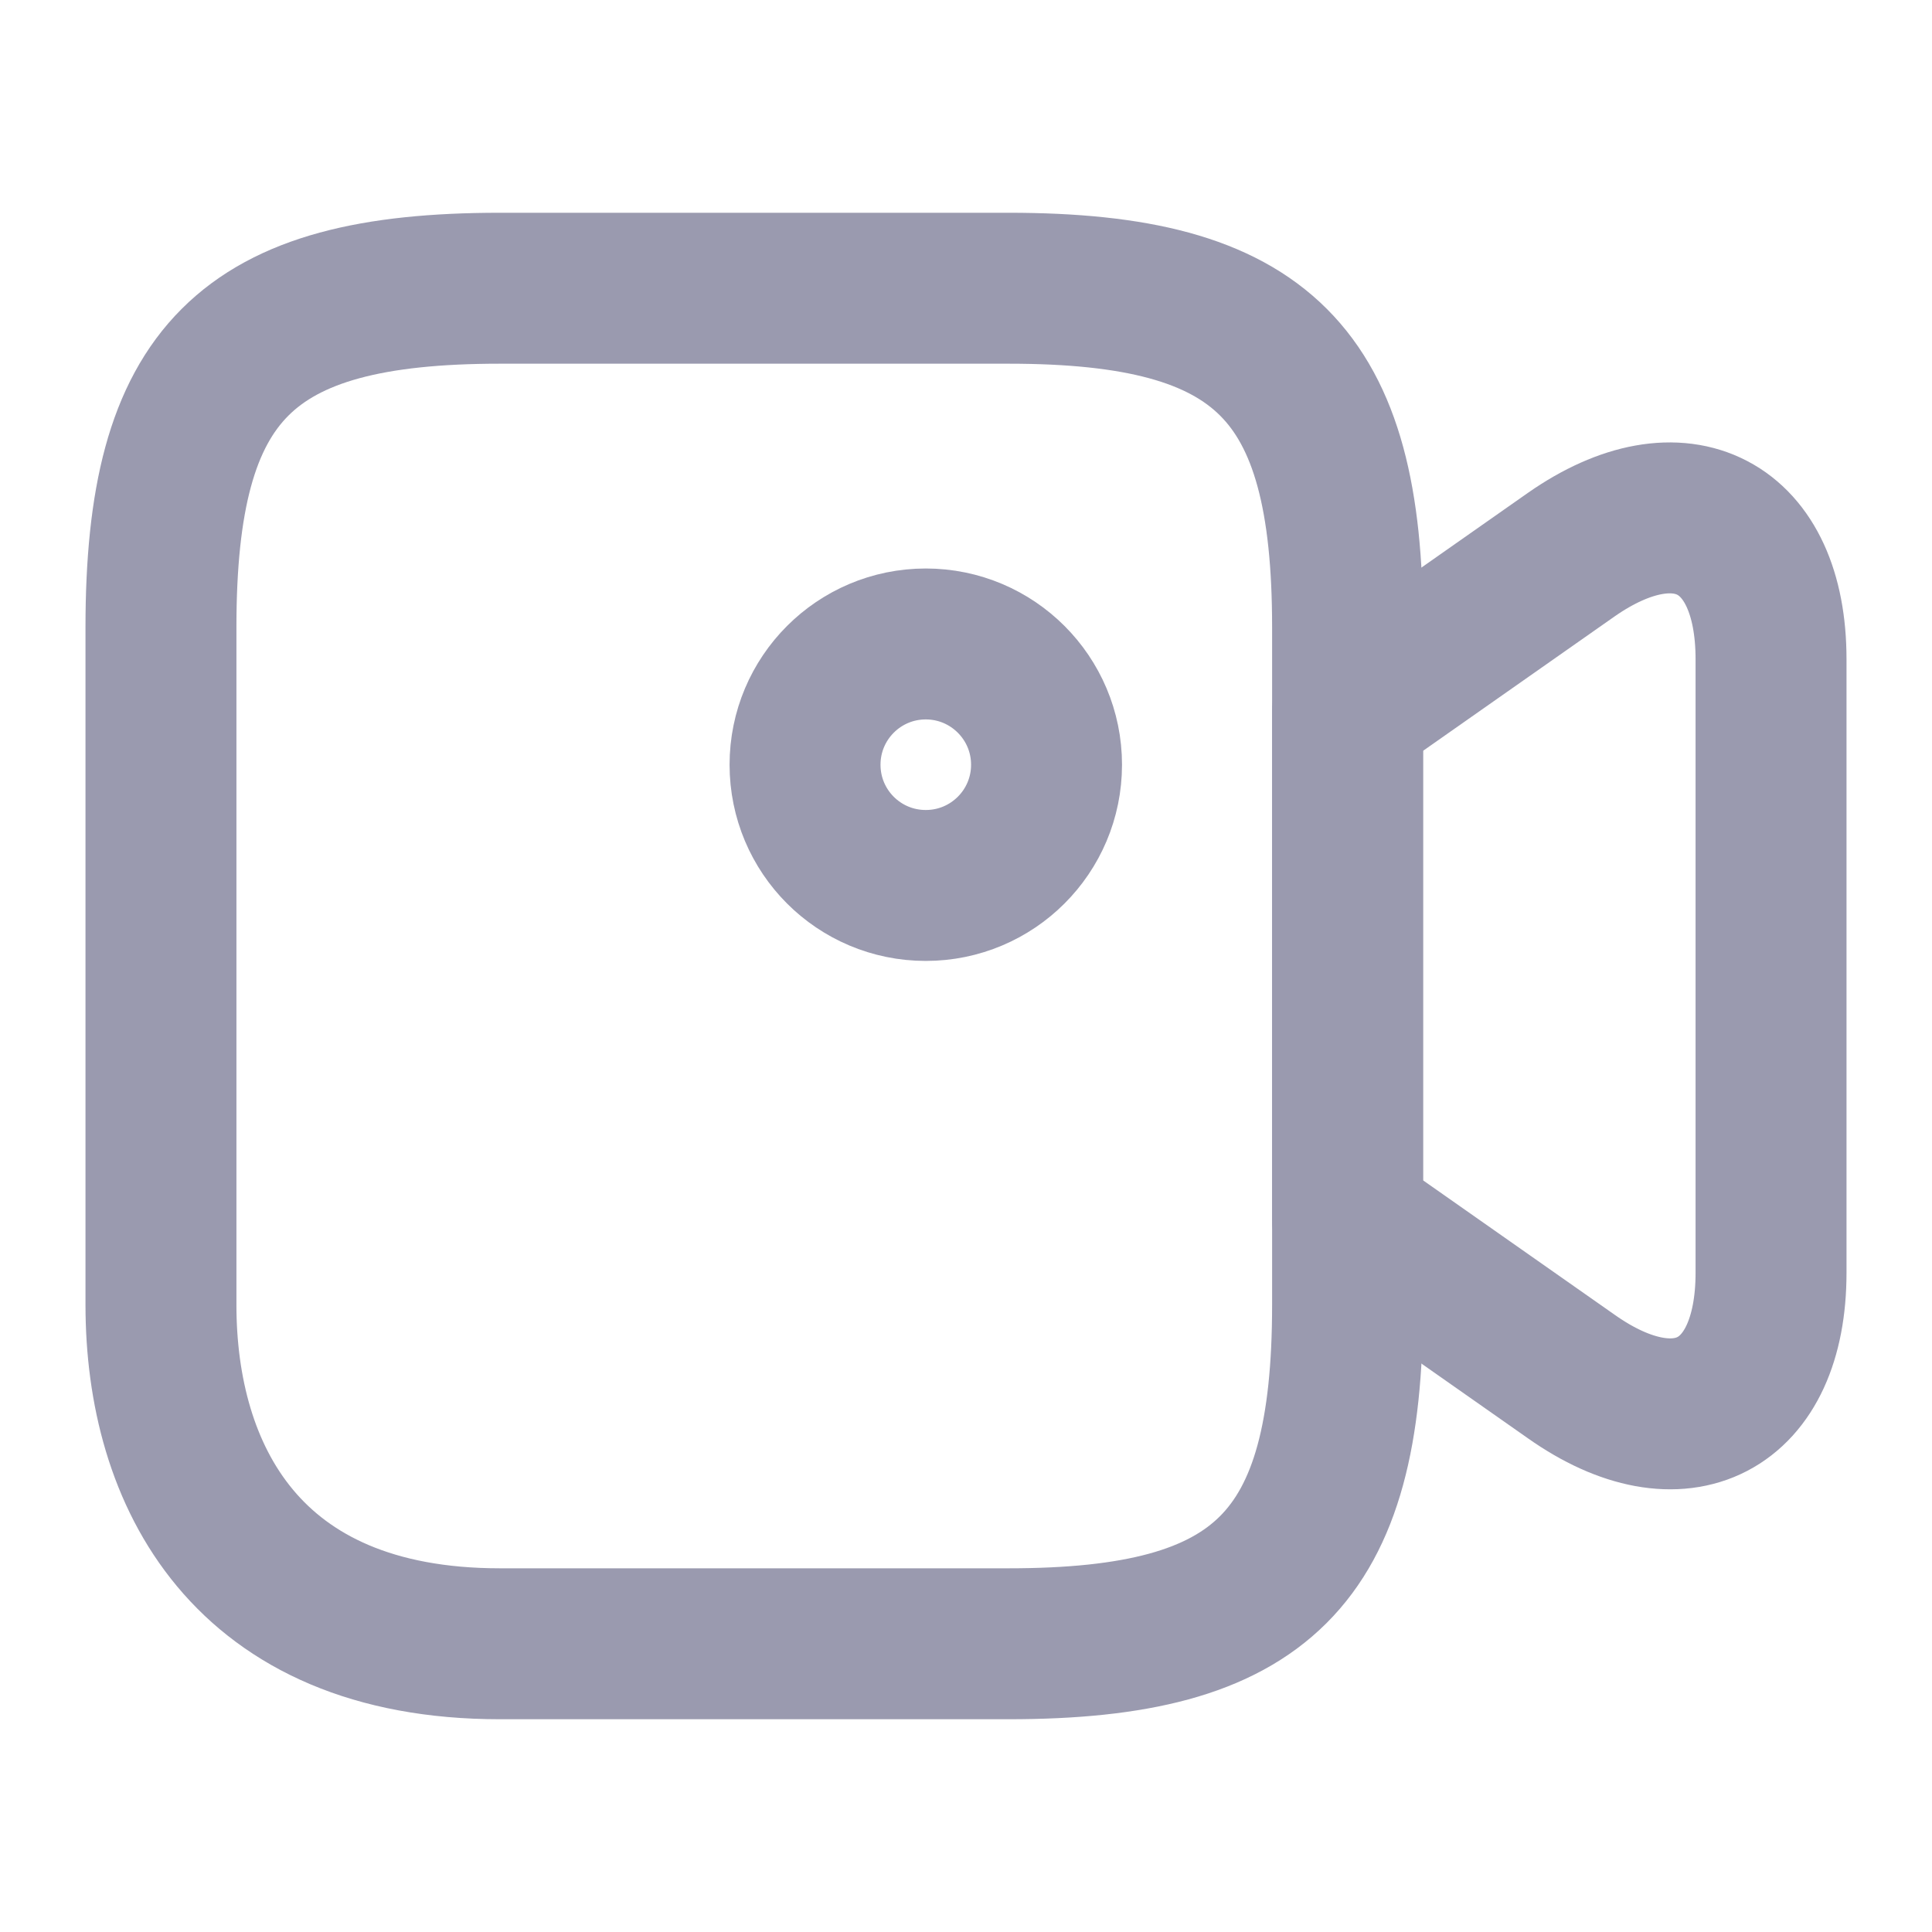 <svg width="16" height="16" viewBox="0 0 16 16" fill="none" xmlns="http://www.w3.org/2000/svg">
<path d="M8.353 13.613H4.14C2.033 13.613 1.333 12.213 1.333 10.807V5.193C1.333 3.087 2.033 2.387 4.14 2.387H8.353C10.46 2.387 11.16 3.087 11.16 5.193V10.807C11.16 12.913 10.453 13.613 8.353 13.613Z" stroke="#9A9AAF" stroke-width="1.25" stroke-linecap="round" stroke-linejoin="round"/>
<path d="M13.013 11.4L11.16 10.1V5.893L13.013 4.593C13.92 3.96 14.667 4.347 14.667 5.46V10.54C14.667 11.653 13.92 12.04 13.013 11.4Z" stroke="#9A9AAF" stroke-width="1.25" stroke-linecap="round" stroke-linejoin="round"/>
<path d="M7.667 7.333C8.219 7.333 8.667 6.886 8.667 6.333C8.667 5.781 8.219 5.333 7.667 5.333C7.114 5.333 6.667 5.781 6.667 6.333C6.667 6.886 7.114 7.333 7.667 7.333Z" stroke="#9A9AAF" stroke-width="1.25" stroke-linecap="round" stroke-linejoin="round"/>
</svg>
